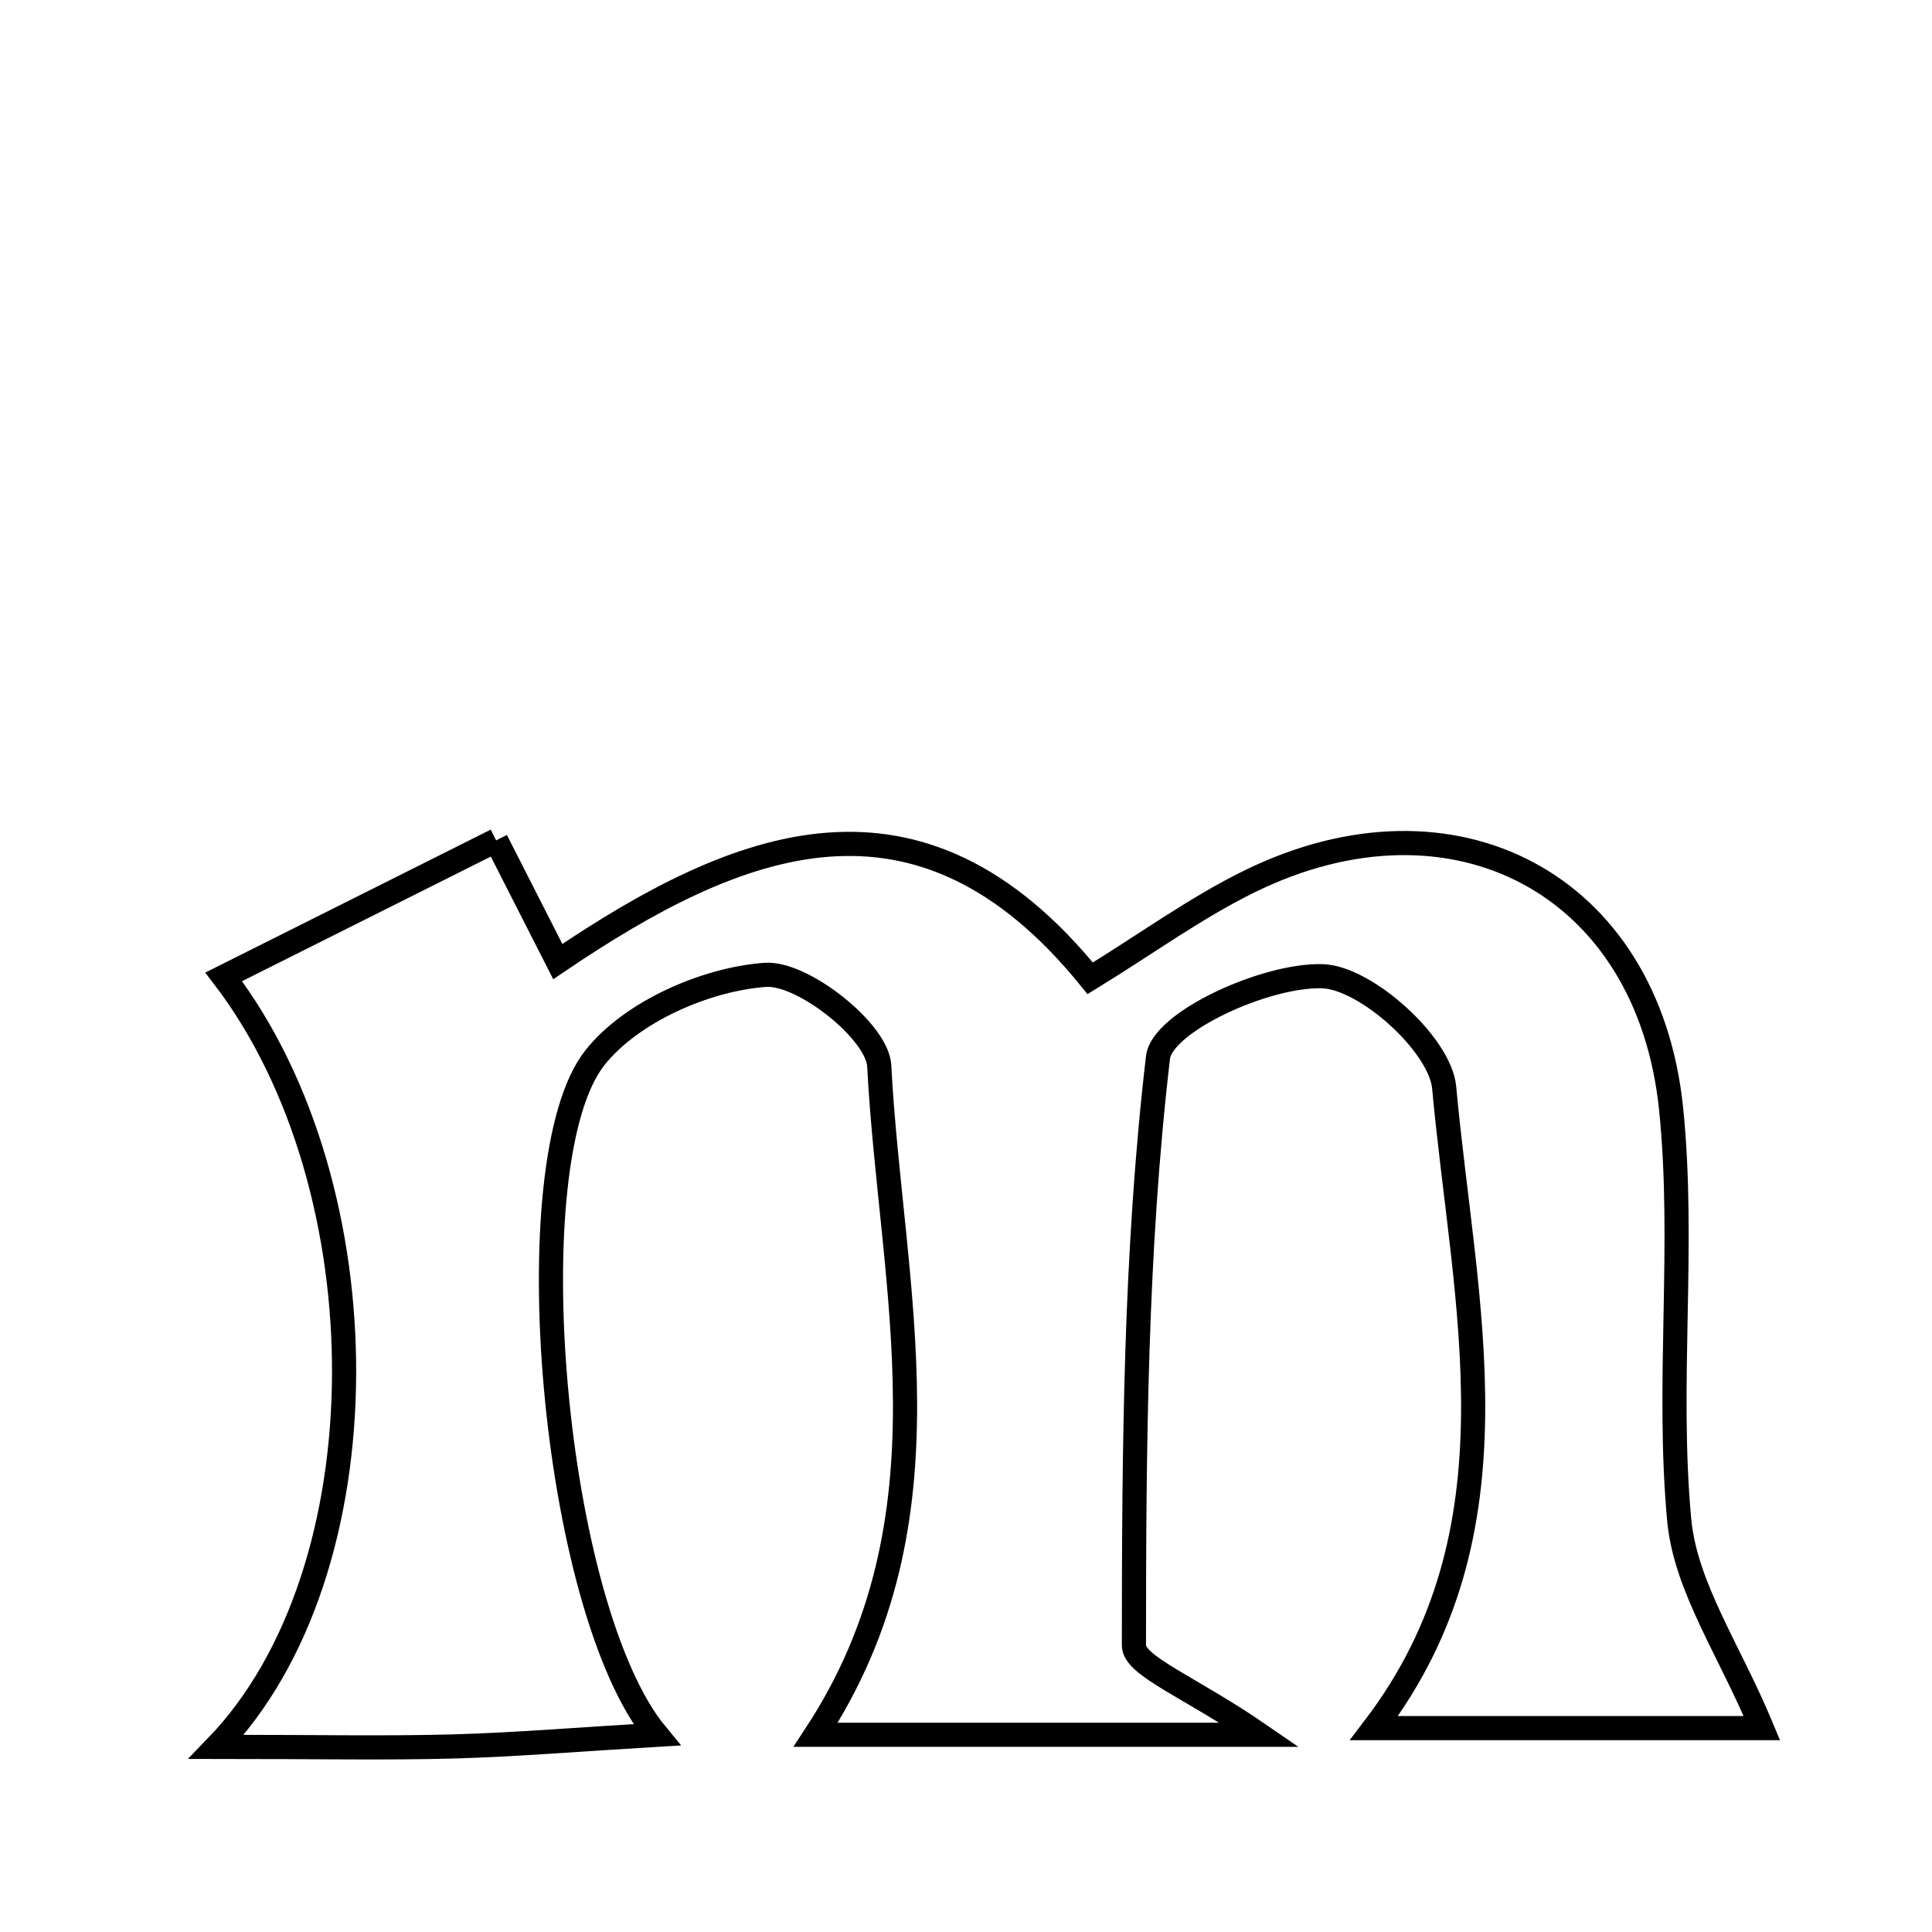 <svg xmlns="http://www.w3.org/2000/svg" viewBox="0.0 0.0 24.0 24.0" height="200px" width="200px"><path fill="none" stroke="black" stroke-width=".3" stroke-opacity="1.0"  filling="0" d="M6.163 10.44 C6.441 10.986 6.658 11.414 6.929 11.945 C9.179 10.422 11.416 9.528 13.543 12.153 C14.243 11.723 14.854 11.277 15.522 10.949 C18.047 9.71 20.471 10.97 20.759 13.773 C20.932 15.462 20.702 17.192 20.86 18.884 C20.938 19.715 21.487 20.503 21.887 21.467 C20.488 21.467 18.812 21.467 17.069 21.467 C18.942 19.013 18.187 16.211 17.94 13.51 C17.891 12.976 16.969 12.144 16.428 12.127 C15.727 12.104 14.436 12.694 14.385 13.136 C14.102 15.551 14.087 18.002 14.086 20.44 C14.086 20.697 14.783 20.955 15.647 21.55 C13.427 21.55 11.809 21.55 10.133 21.55 C11.895 18.863 11.067 16.003 10.922 13.239 C10.899 12.812 9.97 12.076 9.507 12.11 C8.767 12.163 7.844 12.568 7.392 13.137 C6.373 14.419 6.86 19.985 8.157 21.55 C7.194 21.607 6.416 21.673 5.636 21.695 C4.788 21.718 3.939 21.7 2.688 21.7 C4.795 19.521 4.781 14.753 2.779 12.135 C3.924 11.562 5.02 11.013 6.163 10.44"></path></svg>
